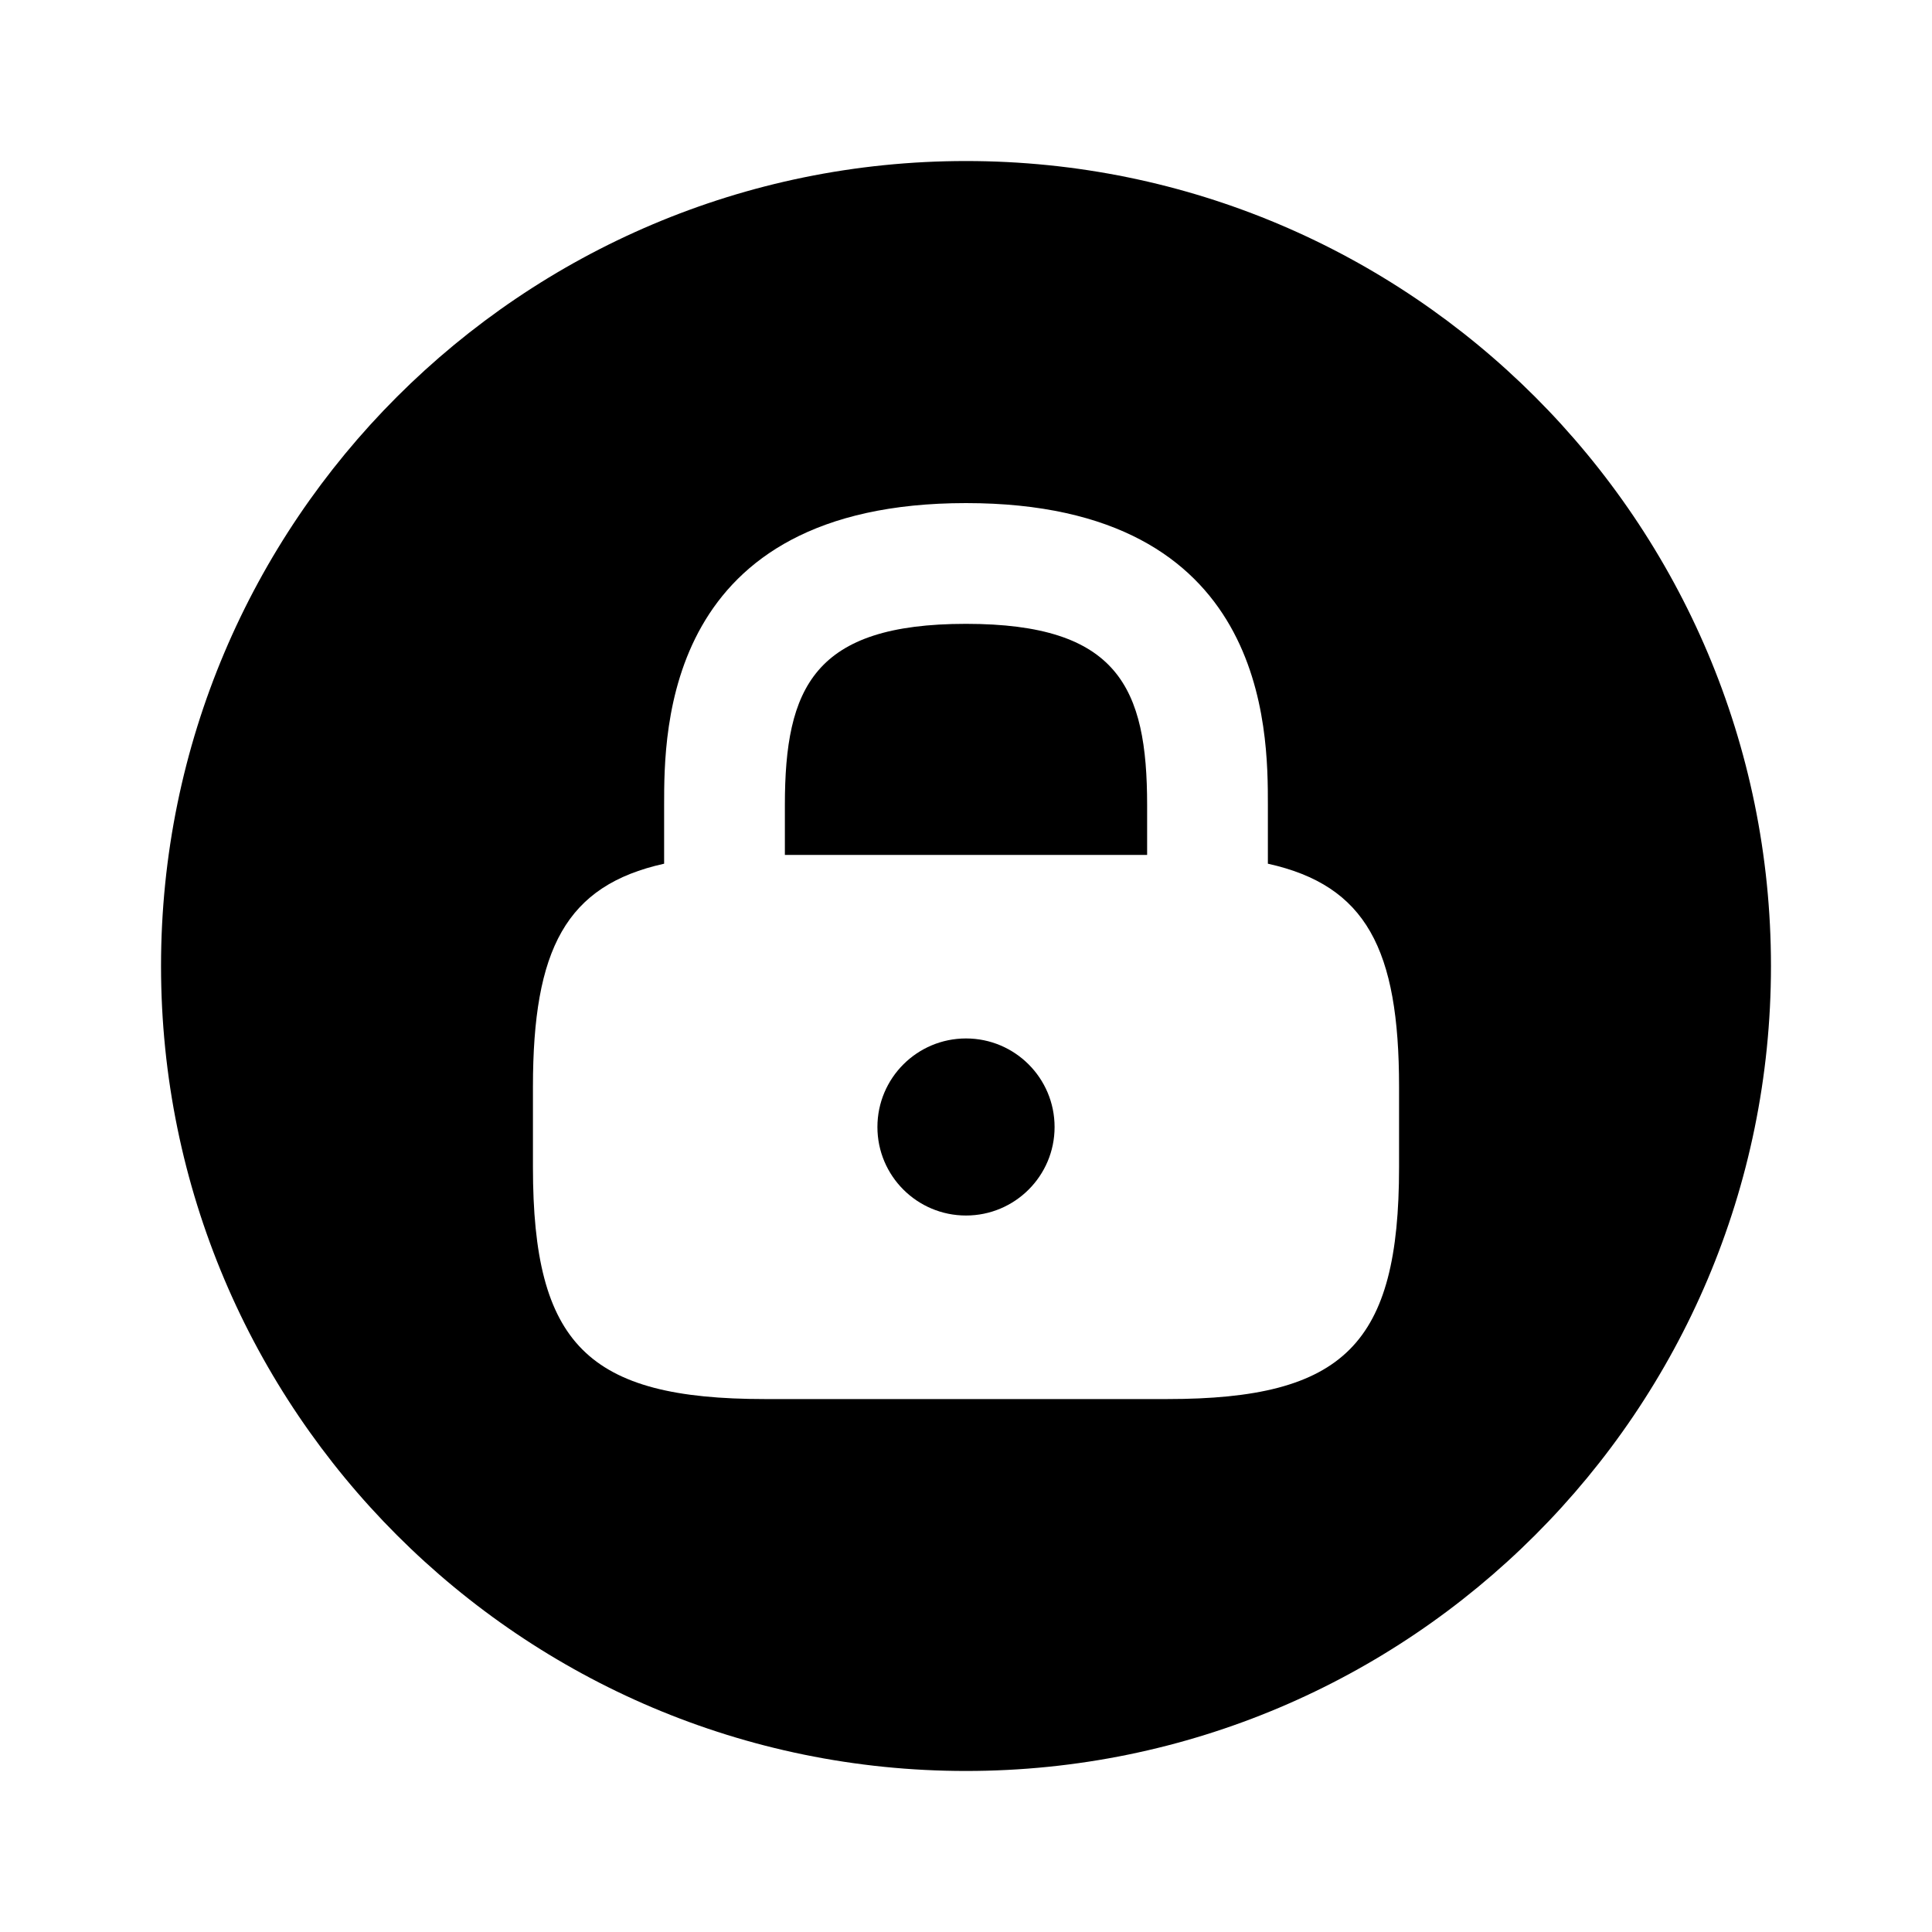<svg width="20" height="20" viewBox="0 0 20 20" fill="none" xmlns="http://www.w3.org/2000/svg">
<path d="M10 6.458C8.425 6.458 8.125 7.117 8.125 8.334V8.85H11.875V8.334C11.875 7.117 11.575 6.458 10 6.458Z" fill="currentColor" fill-opacity="1"/>
<path d="M10 12.583C10.506 12.583 10.917 12.173 10.917 11.667C10.917 11.16 10.506 10.75 10 10.75C9.494 10.75 9.083 11.16 9.083 11.667C9.083 12.173 9.494 12.583 10 12.583Z" fill="currentColor" fill-opacity="1"/>
<path d="M10 1.667C5.4 1.667 1.667 5.4 1.667 10C1.667 14.6 5.4 18.333 10 18.333C14.6 18.333 18.333 14.6 18.333 10C18.333 5.4 14.6 1.667 10 1.667ZM14.483 12.083C14.483 13.916 13.917 14.483 12.083 14.483H7.917C6.083 14.483 5.517 13.916 5.517 12.083V11.25C5.517 9.825 5.858 9.166 6.875 8.941V8.333C6.875 7.558 6.875 5.208 10 5.208C13.125 5.208 13.125 7.558 13.125 8.333V8.941C14.142 9.166 14.483 9.825 14.483 11.25V12.083Z" fill="currentColor" fill-opacity="1"/>
</svg>
